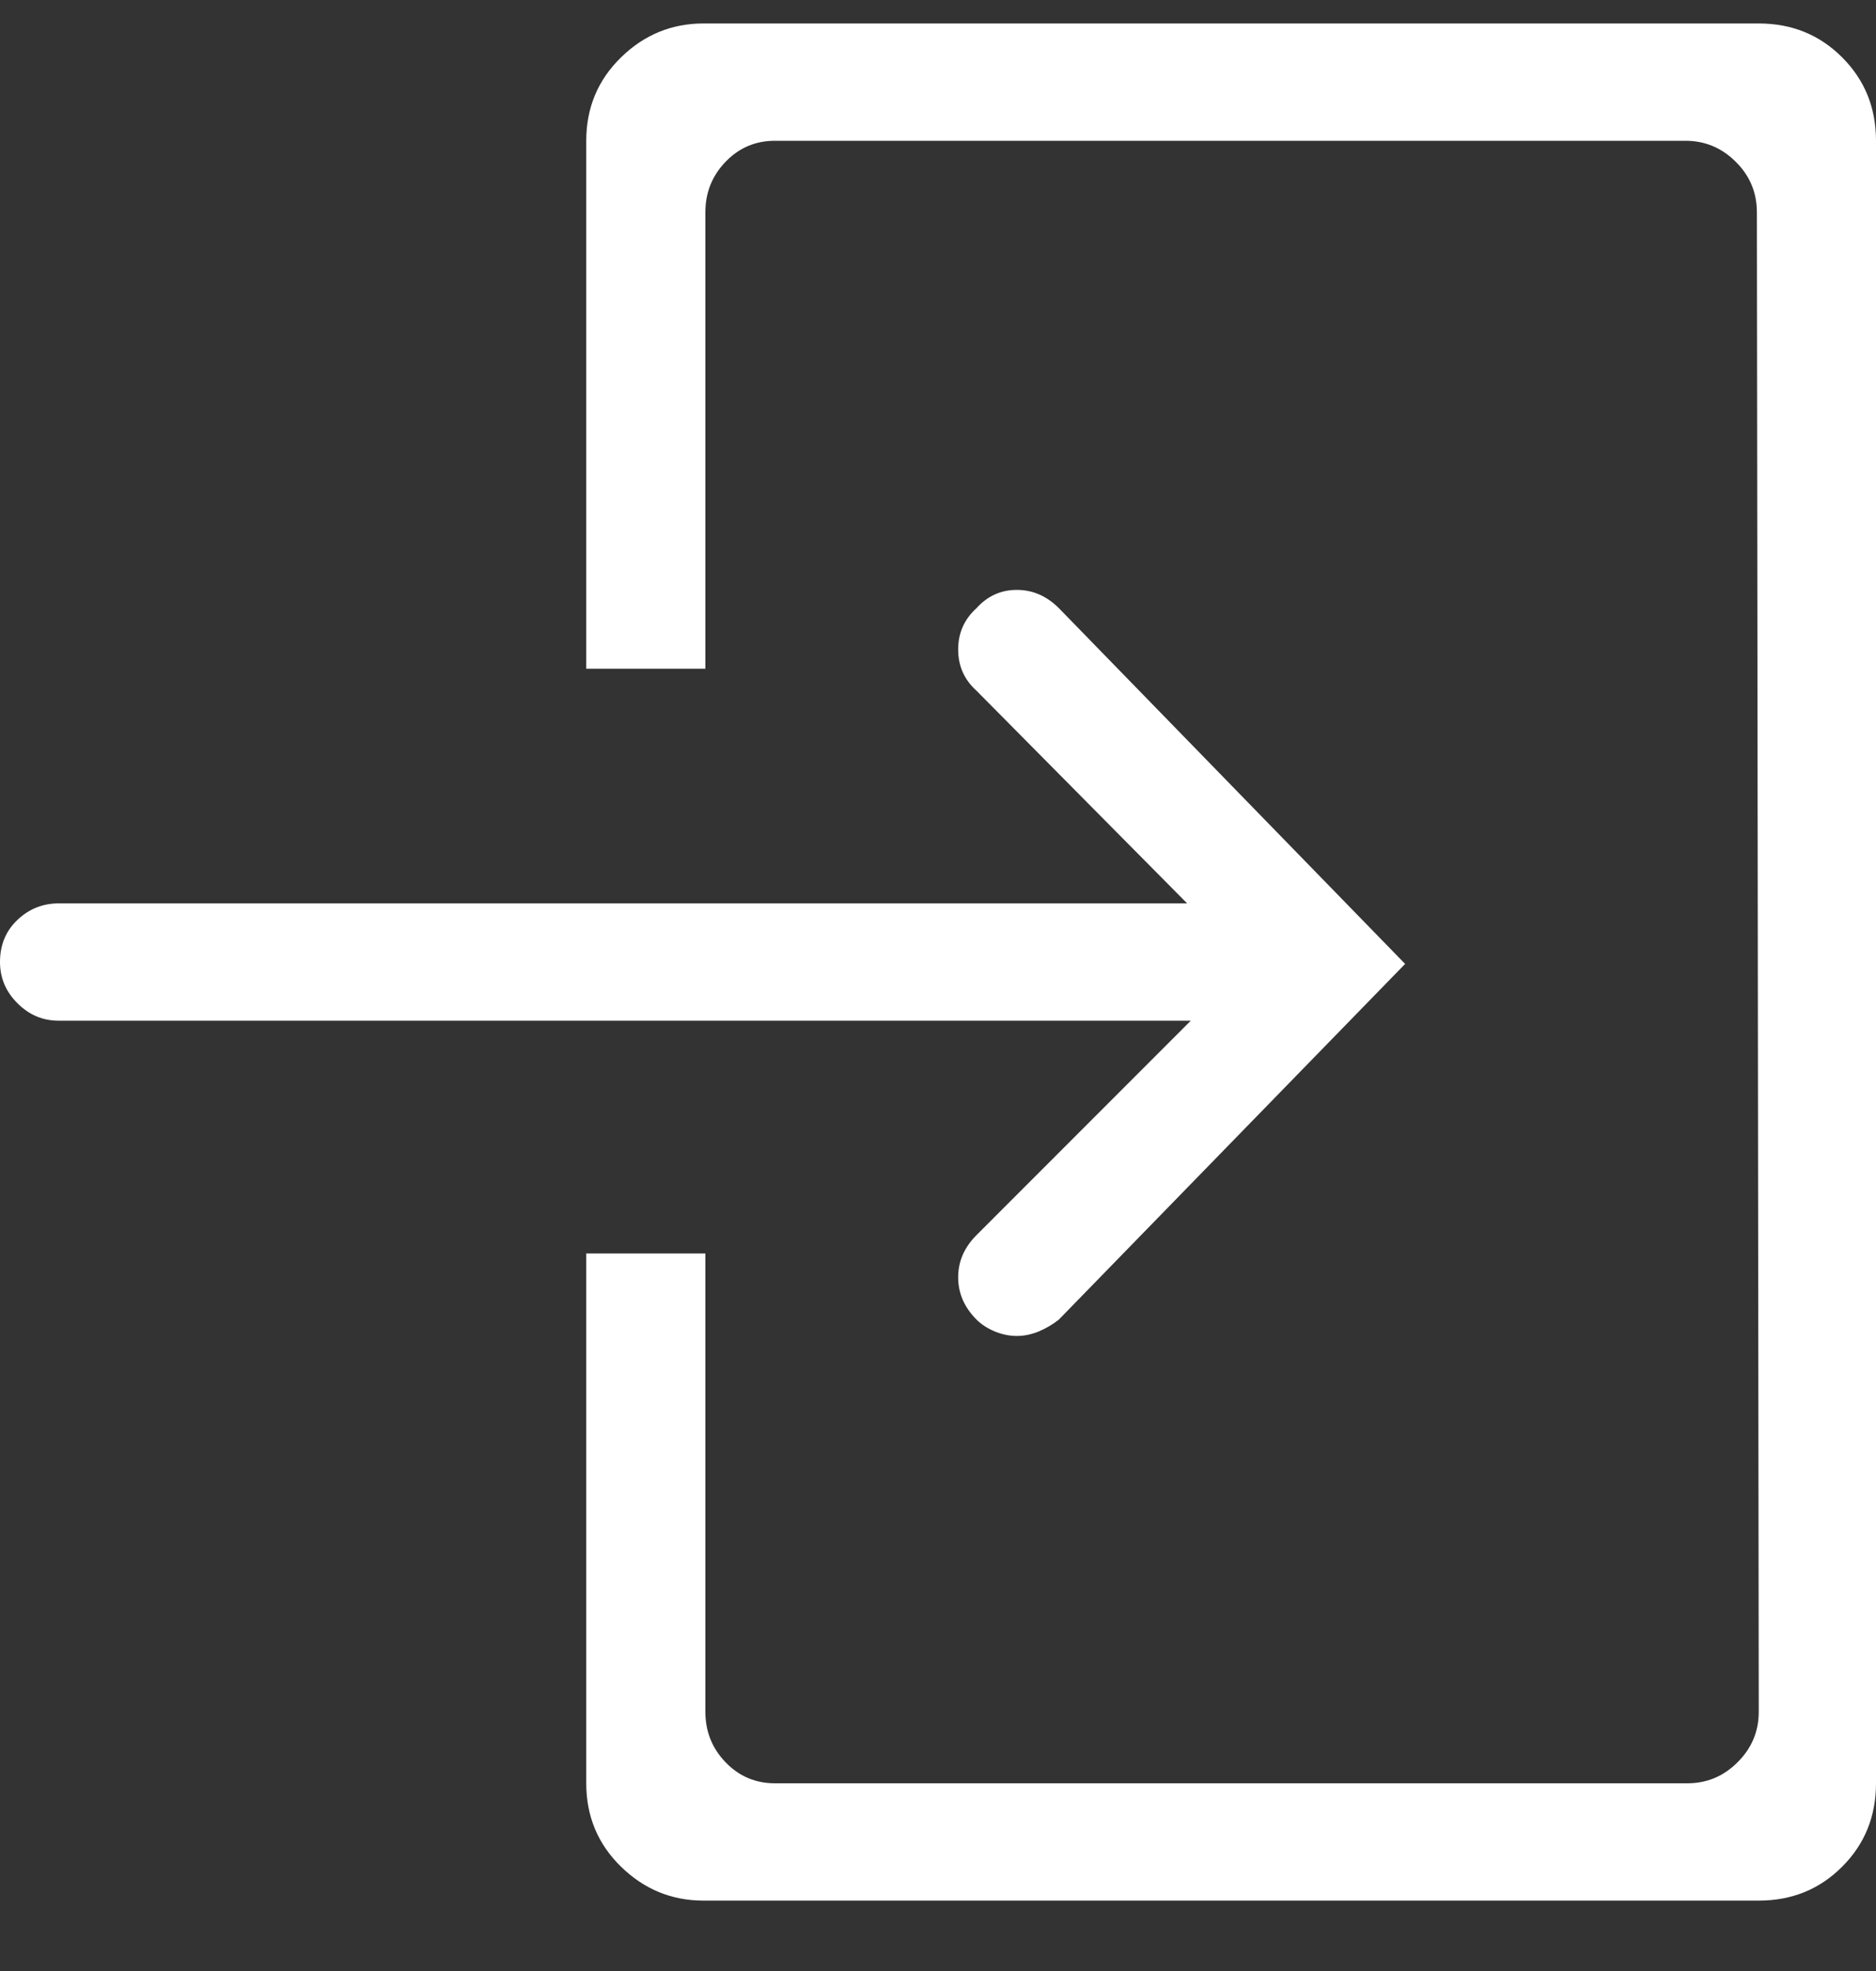 <?xml version="1.0" encoding="UTF-8" standalone="no"?>
<svg width="20px" height="21px" viewBox="0 0 20 21" version="1.1" xmlns="http://www.w3.org/2000/svg" xmlns:xlink="http://www.w3.org/1999/xlink">
    <rect x="0" y="0" width="20" height="21" fill="#333333" stroke="none"/>
    <!-- Generator: Sketch 46.2 (44496) - http://www.bohemiancoding.com/sketch -->
    <title>login - simple-line-icons</title>
    <desc>Created with Sketch.</desc>
    <defs></defs>
    <g id="Page-1" stroke="none" stroke-width="1" fill="none" fill-rule="evenodd">
        <g id="Custom-Preset" transform="translate(-1547, -56)" fill="#FFFFFF">
            <g id="sign-in" transform="translate(1547, 55)">
                <path d="M10.41,14.16 L12.695,11.875 L0.625,11.875 C0.456,11.875 0.309,11.813 0.186,11.689 C0.062,11.566 0,11.419 0,11.25 C0,11.068 0.062,10.918 0.186,10.801 C0.309,10.684 0.456,10.625 0.625,10.625 L12.656,10.625 L10.41,8.359 C10.28,8.242 10.215,8.096 10.215,7.92 C10.215,7.744 10.28,7.598 10.41,7.48 C10.527,7.35 10.671,7.285 10.84,7.285 C11.009,7.285 11.159,7.35 11.289,7.48 L14.98,11.27 L11.289,15.059 C11.224,15.111 11.152,15.153 11.074,15.186 C10.996,15.218 10.918,15.234 10.84,15.234 C10.762,15.234 10.684,15.218 10.605,15.186 C10.527,15.153 10.462,15.111 10.41,15.059 C10.28,14.928 10.215,14.779 10.215,14.609 C10.215,14.44 10.28,14.29 10.41,14.16 Z M18.75,1.25 C19.102,1.25 19.398,1.37 19.639,1.611 C19.88,1.852 20,2.148 20,2.5 L20,20 C20,20.352 19.88,20.648 19.639,20.889 C19.398,21.13 19.102,21.25 18.75,21.25 L7.5,21.25 C7.161,21.25 6.868,21.13 6.621,20.889 C6.374,20.648 6.25,20.352 6.25,20 L6.25,14.355 L7.52,14.355 L7.52,19.238 C7.52,19.447 7.591,19.626 7.734,19.775 C7.878,19.925 8.053,20 8.262,20 L17.988,20 C18.197,20 18.376,19.925 18.525,19.775 C18.675,19.626 18.75,19.447 18.75,19.238 L18.73,3.262 C18.73,3.053 18.656,2.874 18.506,2.725 C18.356,2.575 18.177,2.5 17.969,2.5 L8.262,2.5 C8.053,2.5 7.878,2.575 7.734,2.725 C7.591,2.874 7.52,3.053 7.52,3.262 L7.52,8.125 L6.25,8.125 L6.25,2.5 C6.25,2.148 6.374,1.852 6.621,1.611 C6.868,1.37 7.161,1.25 7.5,1.25 L18.75,1.25 Z" id="login---simple-line-icons"></path>
            </g>
        </g>
    </g>
</svg>